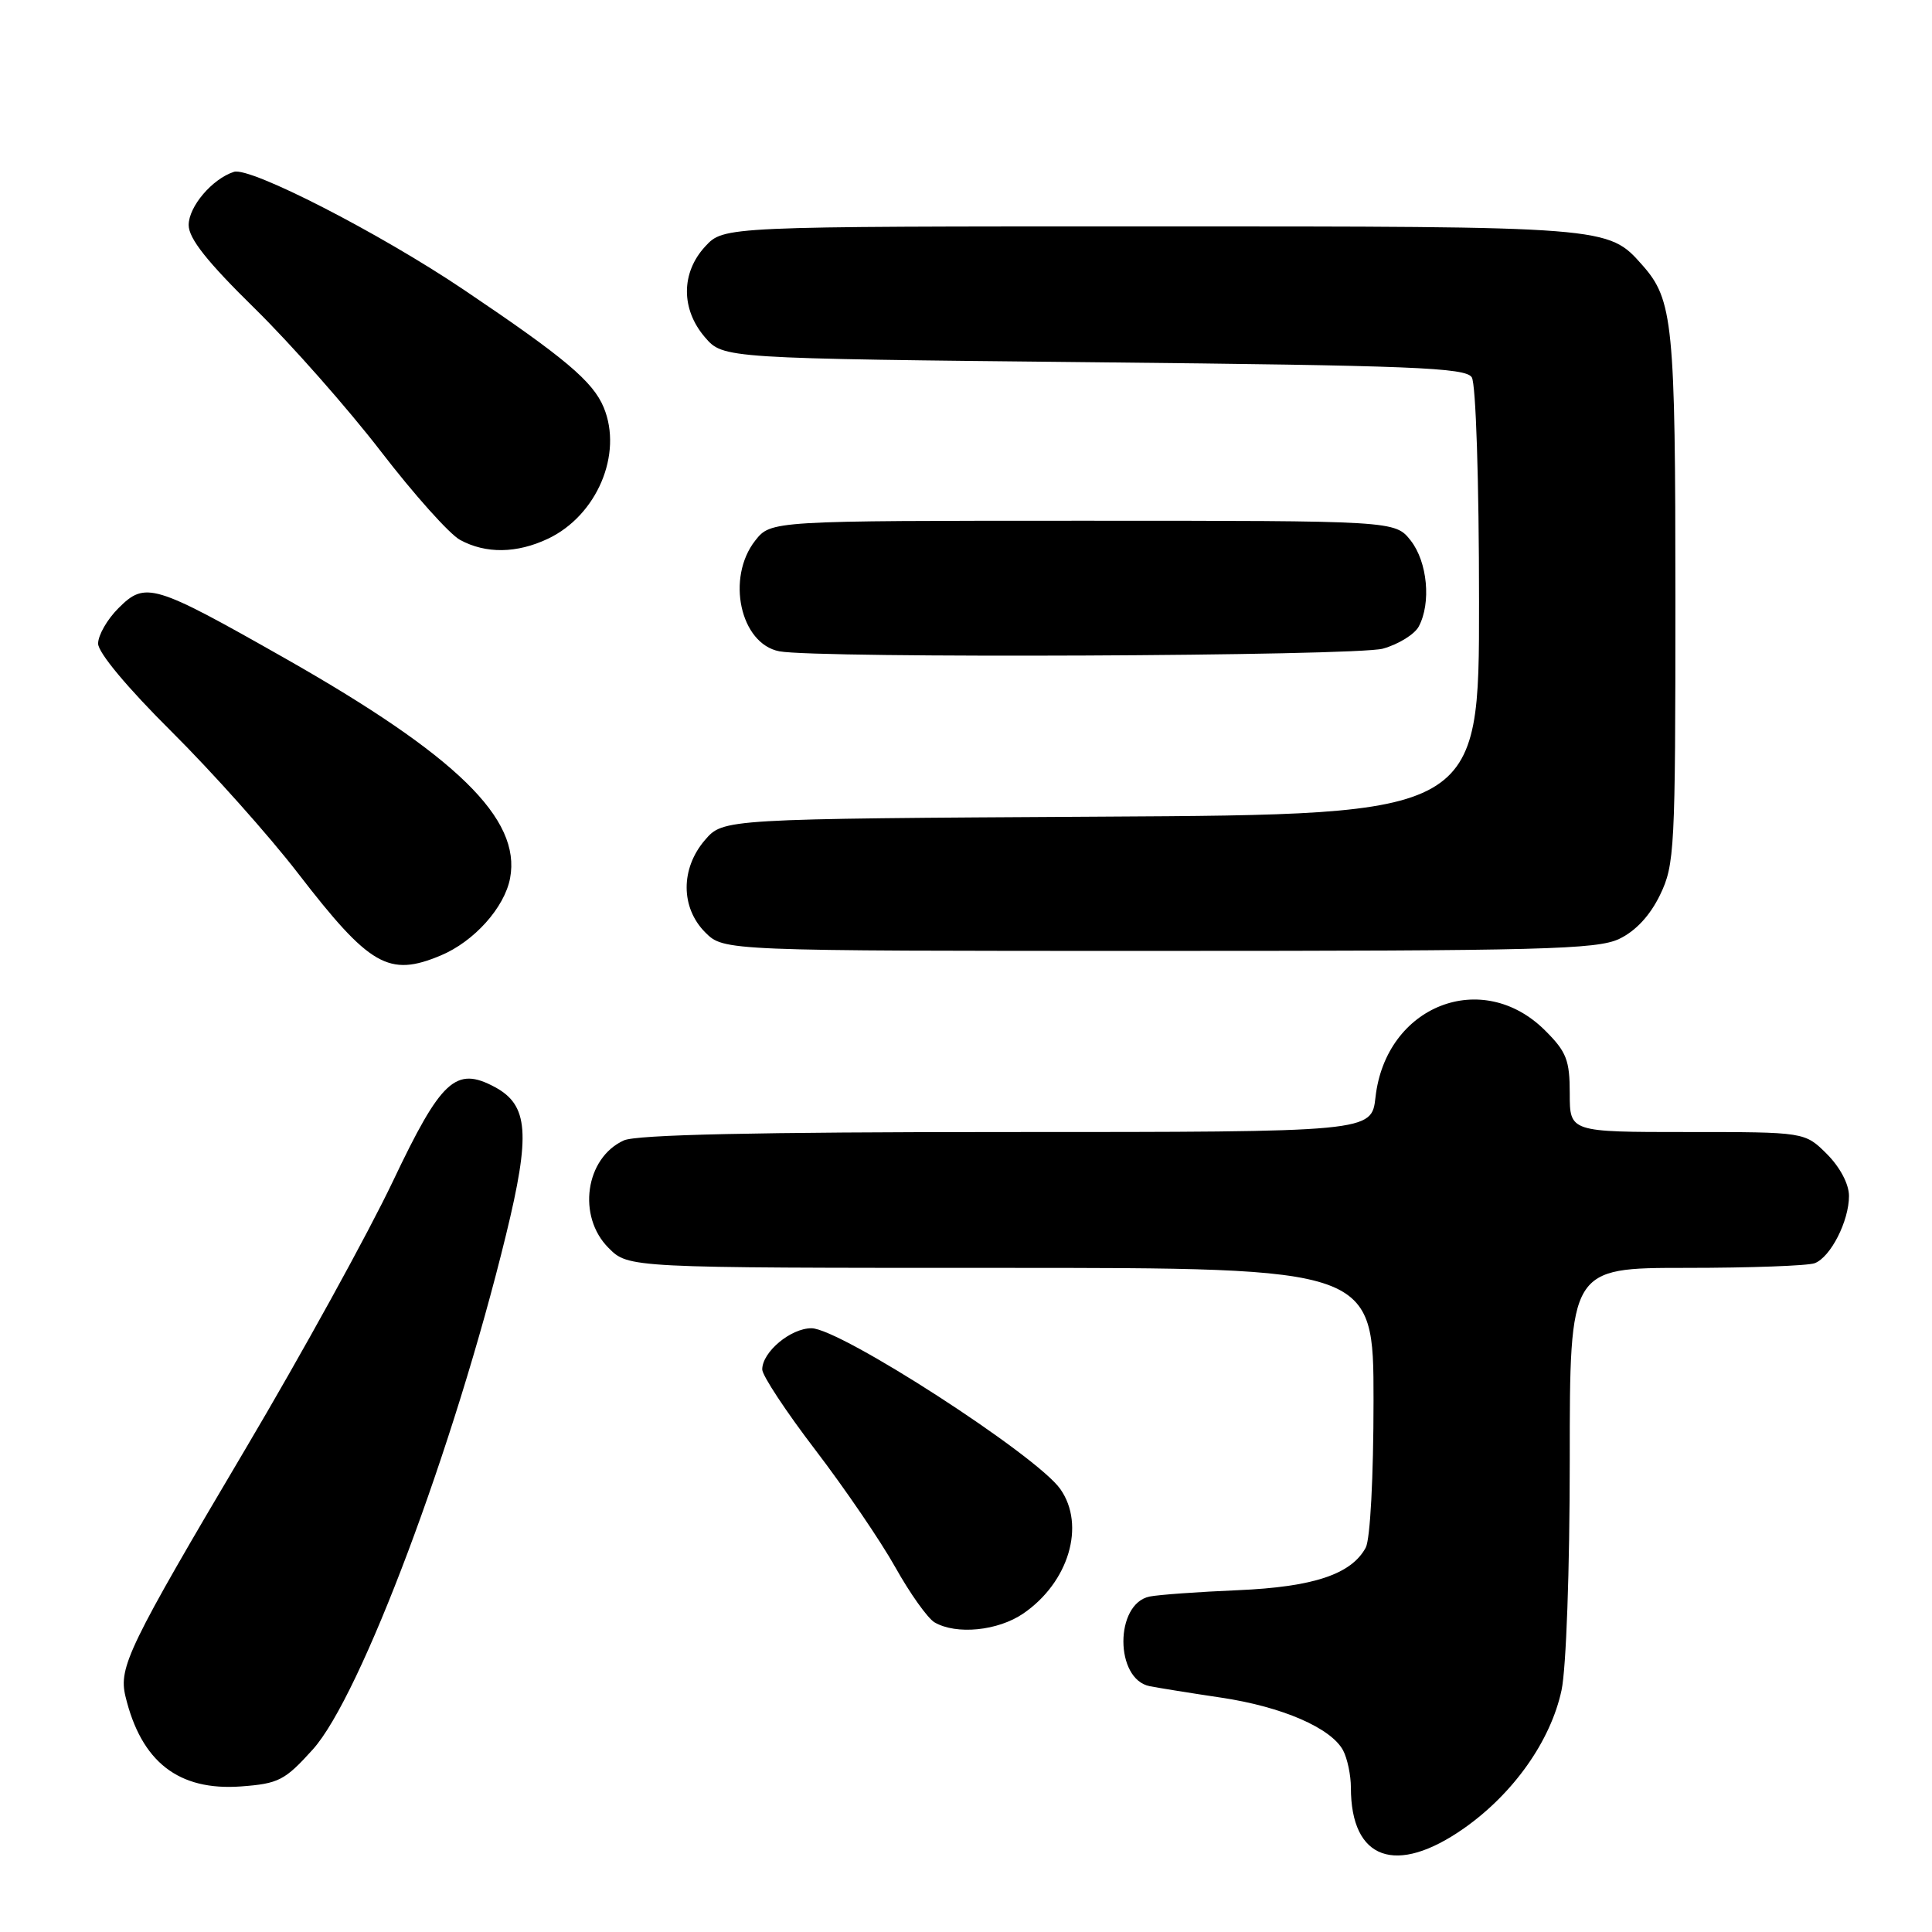 <?xml version="1.0" encoding="UTF-8" standalone="no"?>
<!DOCTYPE svg PUBLIC "-//W3C//DTD SVG 1.1//EN" "http://www.w3.org/Graphics/SVG/1.1/DTD/svg11.dtd" >
<svg xmlns="http://www.w3.org/2000/svg" xmlns:xlink="http://www.w3.org/1999/xlink" version="1.1" viewBox="0 0 256 256">
 <g >
 <path fill="currentColor"
d=" M 194.00 242.25 C 200.55 237.64 205.47 230.68 206.91 223.97 C 207.53 221.07 208.00 207.99 208.00 193.45 C 208.00 168.00 208.00 168.00 223.42 168.00 C 231.90 168.00 239.56 167.72 240.46 167.38 C 242.57 166.57 245.00 161.80 245.00 158.47 C 245.00 156.90 243.82 154.67 242.08 152.92 C 239.15 150.00 239.15 150.00 223.58 150.00 C 208.00 150.00 208.00 150.00 208.00 144.90 C 208.00 140.48 207.57 139.37 204.75 136.56 C 196.40 128.22 183.63 133.24 182.26 145.39 C 181.74 150.00 181.74 150.00 133.42 150.00 C 100.13 150.00 84.34 150.35 82.66 151.11 C 77.55 153.44 76.45 161.18 80.64 165.36 C 83.27 168.00 83.27 168.00 132.64 168.00 C 182.00 168.00 182.00 168.00 182.00 185.57 C 182.00 195.70 181.56 203.95 180.97 205.06 C 179.07 208.60 174.03 210.28 164.01 210.71 C 158.78 210.93 153.53 211.31 152.33 211.55 C 147.69 212.50 147.70 222.52 152.35 223.43 C 153.53 223.66 157.80 224.35 161.84 224.95 C 169.91 226.16 176.37 228.96 177.97 231.94 C 178.53 233.00 179.00 235.22 179.00 236.87 C 179.00 246.45 184.97 248.59 194.00 242.25 Z  M 41.45 231.81 C 47.79 224.78 60.17 191.82 67.04 163.66 C 70.32 150.23 70.03 146.43 65.55 144.03 C 60.39 141.27 58.46 143.06 52.07 156.51 C 48.81 163.37 40.02 179.34 32.52 192.00 C 17.05 218.13 15.70 220.91 16.62 224.76 C 18.71 233.47 23.66 237.32 31.95 236.71 C 36.93 236.34 37.75 235.91 41.45 231.81 Z  M 135.59 213.80 C 141.62 209.67 143.87 202.11 140.50 197.31 C 137.37 192.84 111.31 176.00 107.52 176.00 C 104.76 176.00 101.00 179.15 101.00 181.46 C 101.00 182.26 104.17 187.07 108.05 192.14 C 111.93 197.22 116.70 204.21 118.64 207.68 C 120.58 211.15 122.92 214.43 123.83 214.97 C 126.72 216.65 132.23 216.10 135.59 213.80 Z  M 58.39 126.61 C 62.82 124.76 66.86 120.25 67.59 116.36 C 69.07 108.49 60.51 100.14 37.73 87.21 C 20.32 77.33 19.26 77.02 15.70 80.58 C 14.21 82.06 13.00 84.17 13.00 85.28 C 13.00 86.48 16.89 91.14 22.75 96.96 C 28.11 102.29 35.65 110.73 39.50 115.73 C 48.99 128.03 51.51 129.49 58.39 126.61 Z  M 214.55 124.41 C 216.73 123.37 218.63 121.33 219.96 118.59 C 221.90 114.58 222.00 112.58 222.00 79.33 C 222.00 42.80 221.69 39.72 217.61 35.12 C 213.06 29.99 213.21 30.00 152.48 30.00 C 95.90 30.00 95.90 30.00 93.45 32.65 C 90.23 36.13 90.21 40.97 93.41 44.69 C 95.83 47.50 95.83 47.50 144.95 48.00 C 187.16 48.43 194.21 48.71 195.02 50.00 C 195.56 50.85 195.98 63.70 195.98 79.71 C 196.00 107.93 196.00 107.93 145.91 108.21 C 95.83 108.50 95.83 108.50 93.41 111.31 C 90.16 115.09 90.18 120.27 93.45 123.55 C 95.91 126.00 95.91 126.00 153.55 126.00 C 204.22 126.00 211.60 125.81 214.55 124.41 Z  M 183.24 85.95 C 185.29 85.38 187.43 84.06 187.99 83.02 C 189.66 79.90 189.15 74.47 186.93 71.63 C 184.85 69.00 184.85 69.00 143.50 69.00 C 102.15 69.00 102.15 69.00 100.07 71.63 C 96.19 76.57 98.09 85.30 103.26 86.30 C 108.25 87.26 179.64 86.95 183.24 85.95 Z  M 72.62 71.38 C 79.10 68.30 82.55 60.16 80.00 54.00 C 78.57 50.54 74.85 47.41 61.42 38.37 C 50.28 30.87 33.14 22.08 31.00 22.77 C 28.12 23.70 25.00 27.37 25.00 29.82 C 25.00 31.60 27.44 34.68 33.77 40.89 C 38.59 45.63 46.11 54.15 50.48 59.83 C 54.85 65.51 59.56 70.78 60.96 71.54 C 64.38 73.40 68.48 73.34 72.62 71.38 Z "/>
</g>
</svg>